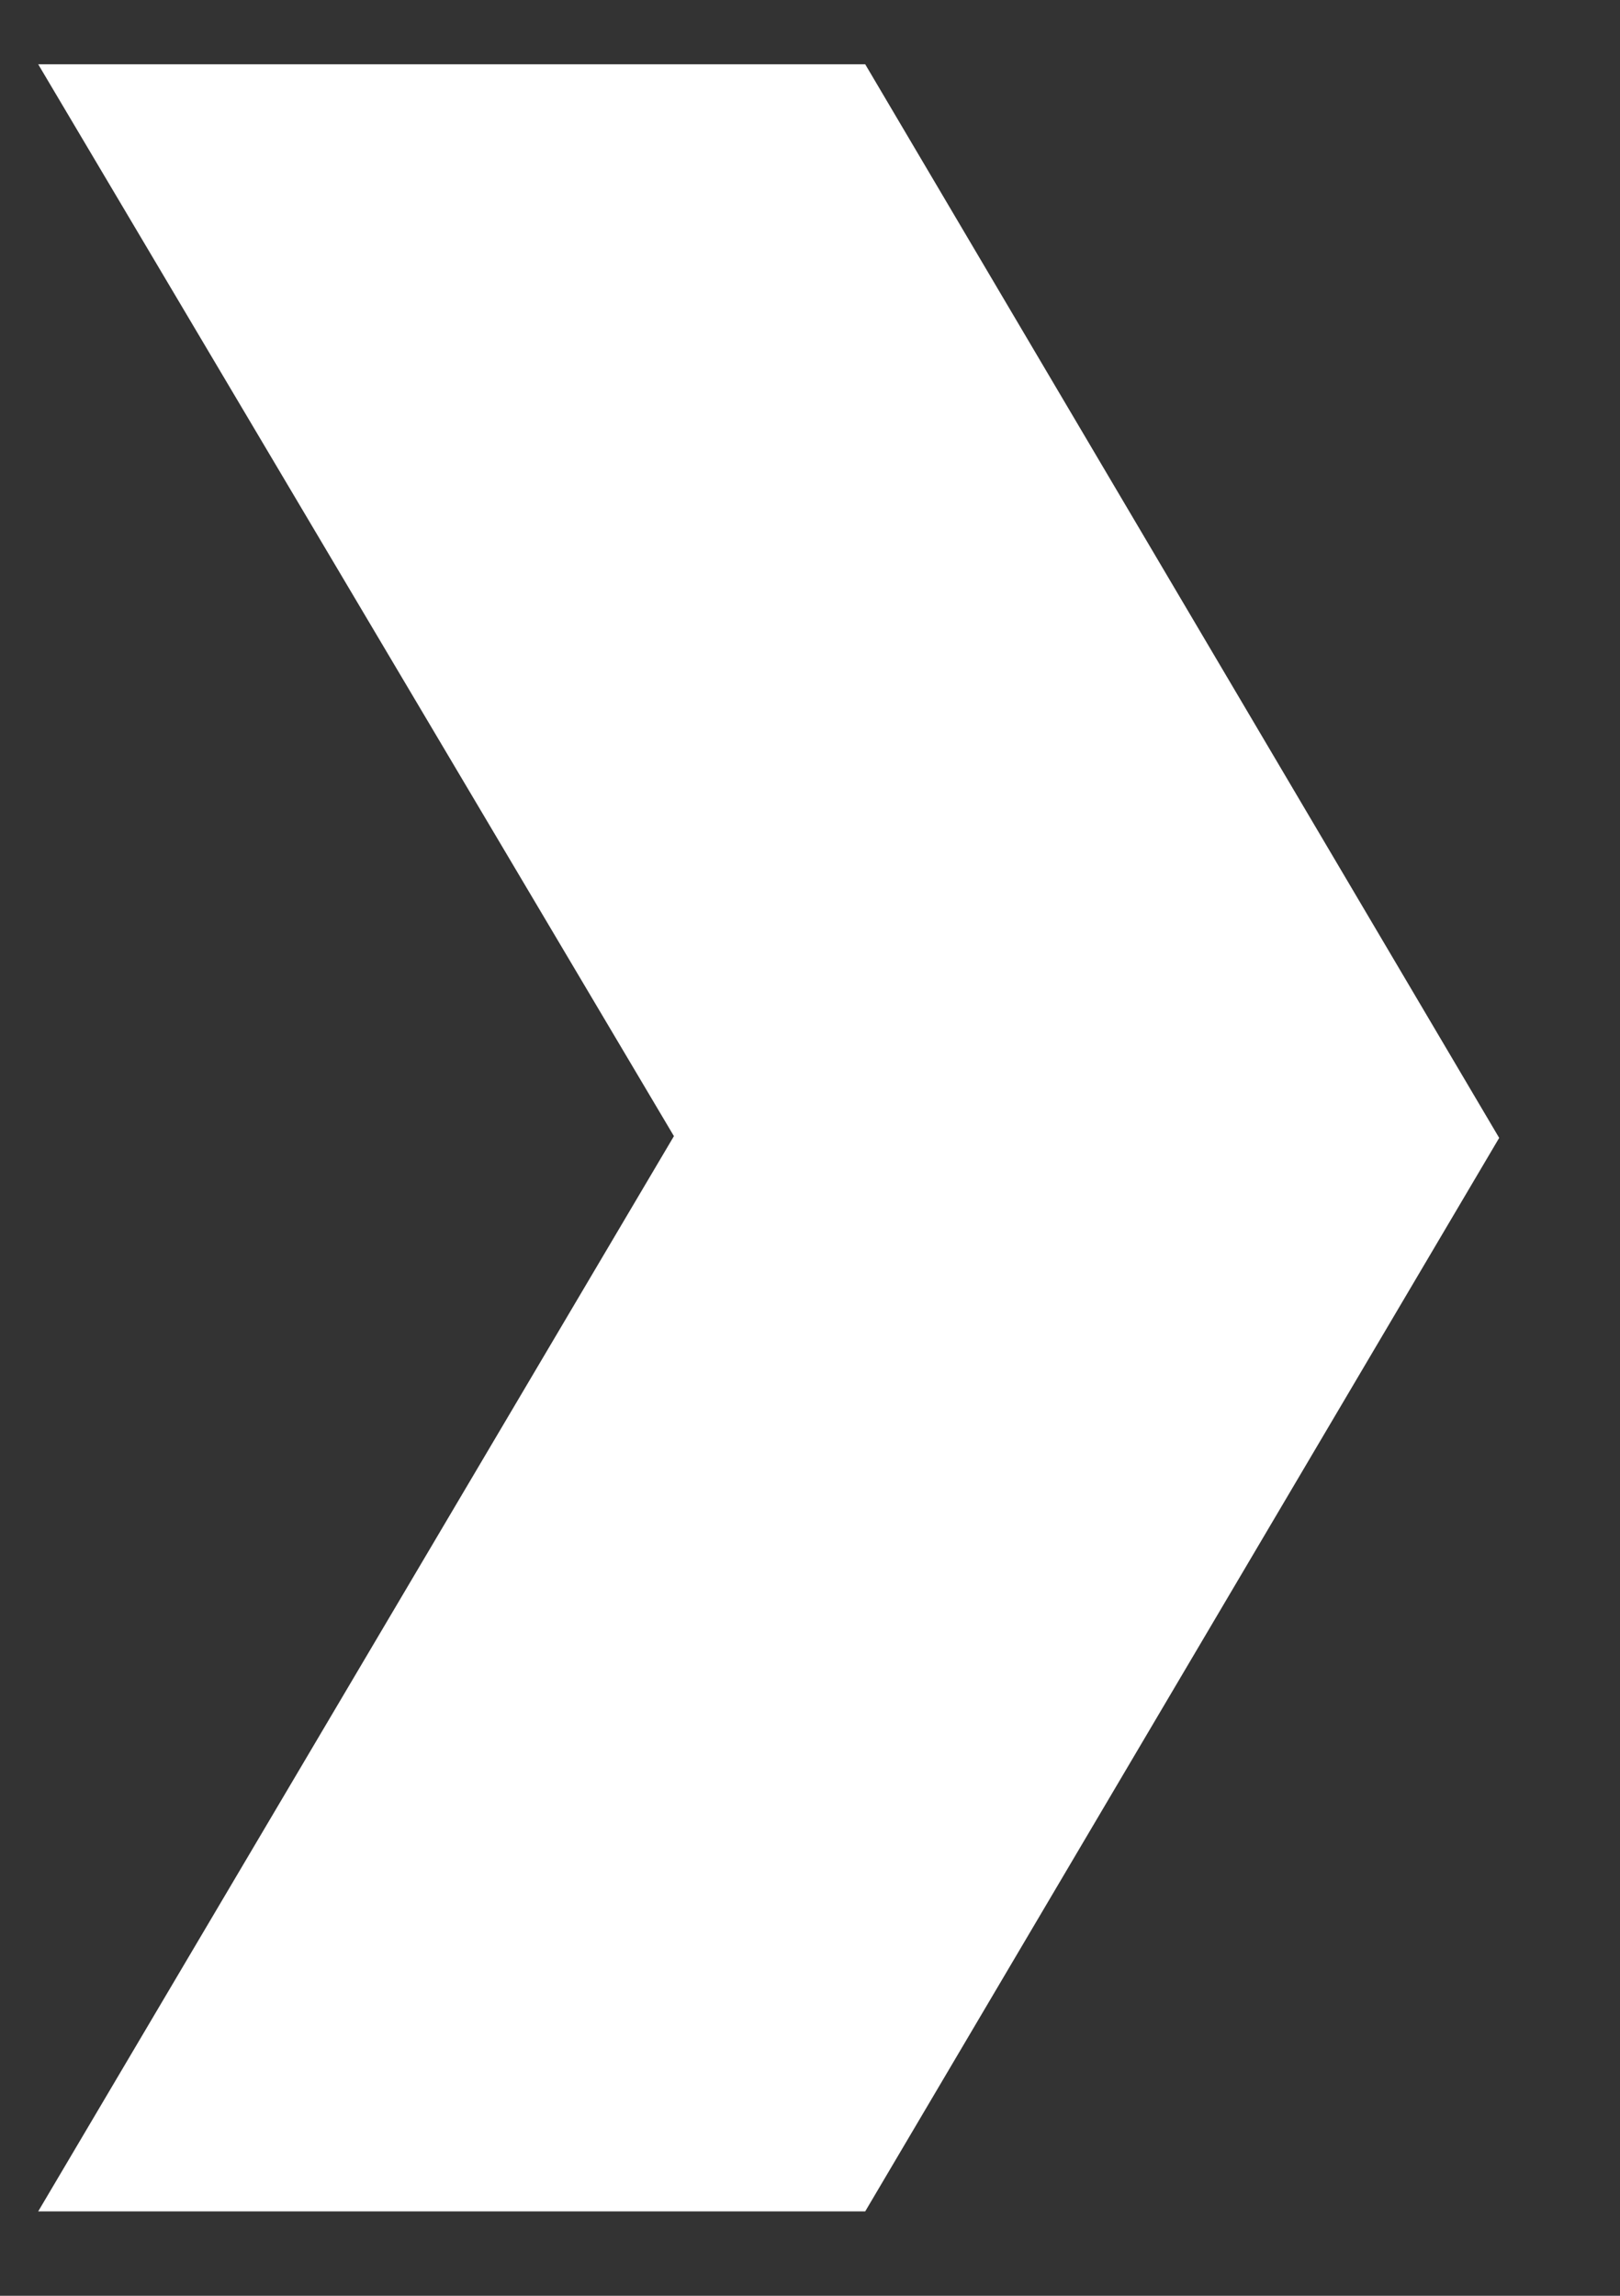 <svg width="12" height="17" viewBox="0 0 12 17" fill="none" xmlns="http://www.w3.org/2000/svg">
<rect x="0" y="0" width="12" height="17" fill="#333333" stroke="none"/>
<path d="M0.283 16.375L4.992 8.413L0.283 0.476H6.409L11.105 8.426L6.409 16.375H0.283Z" fill="white"/>
</svg>
